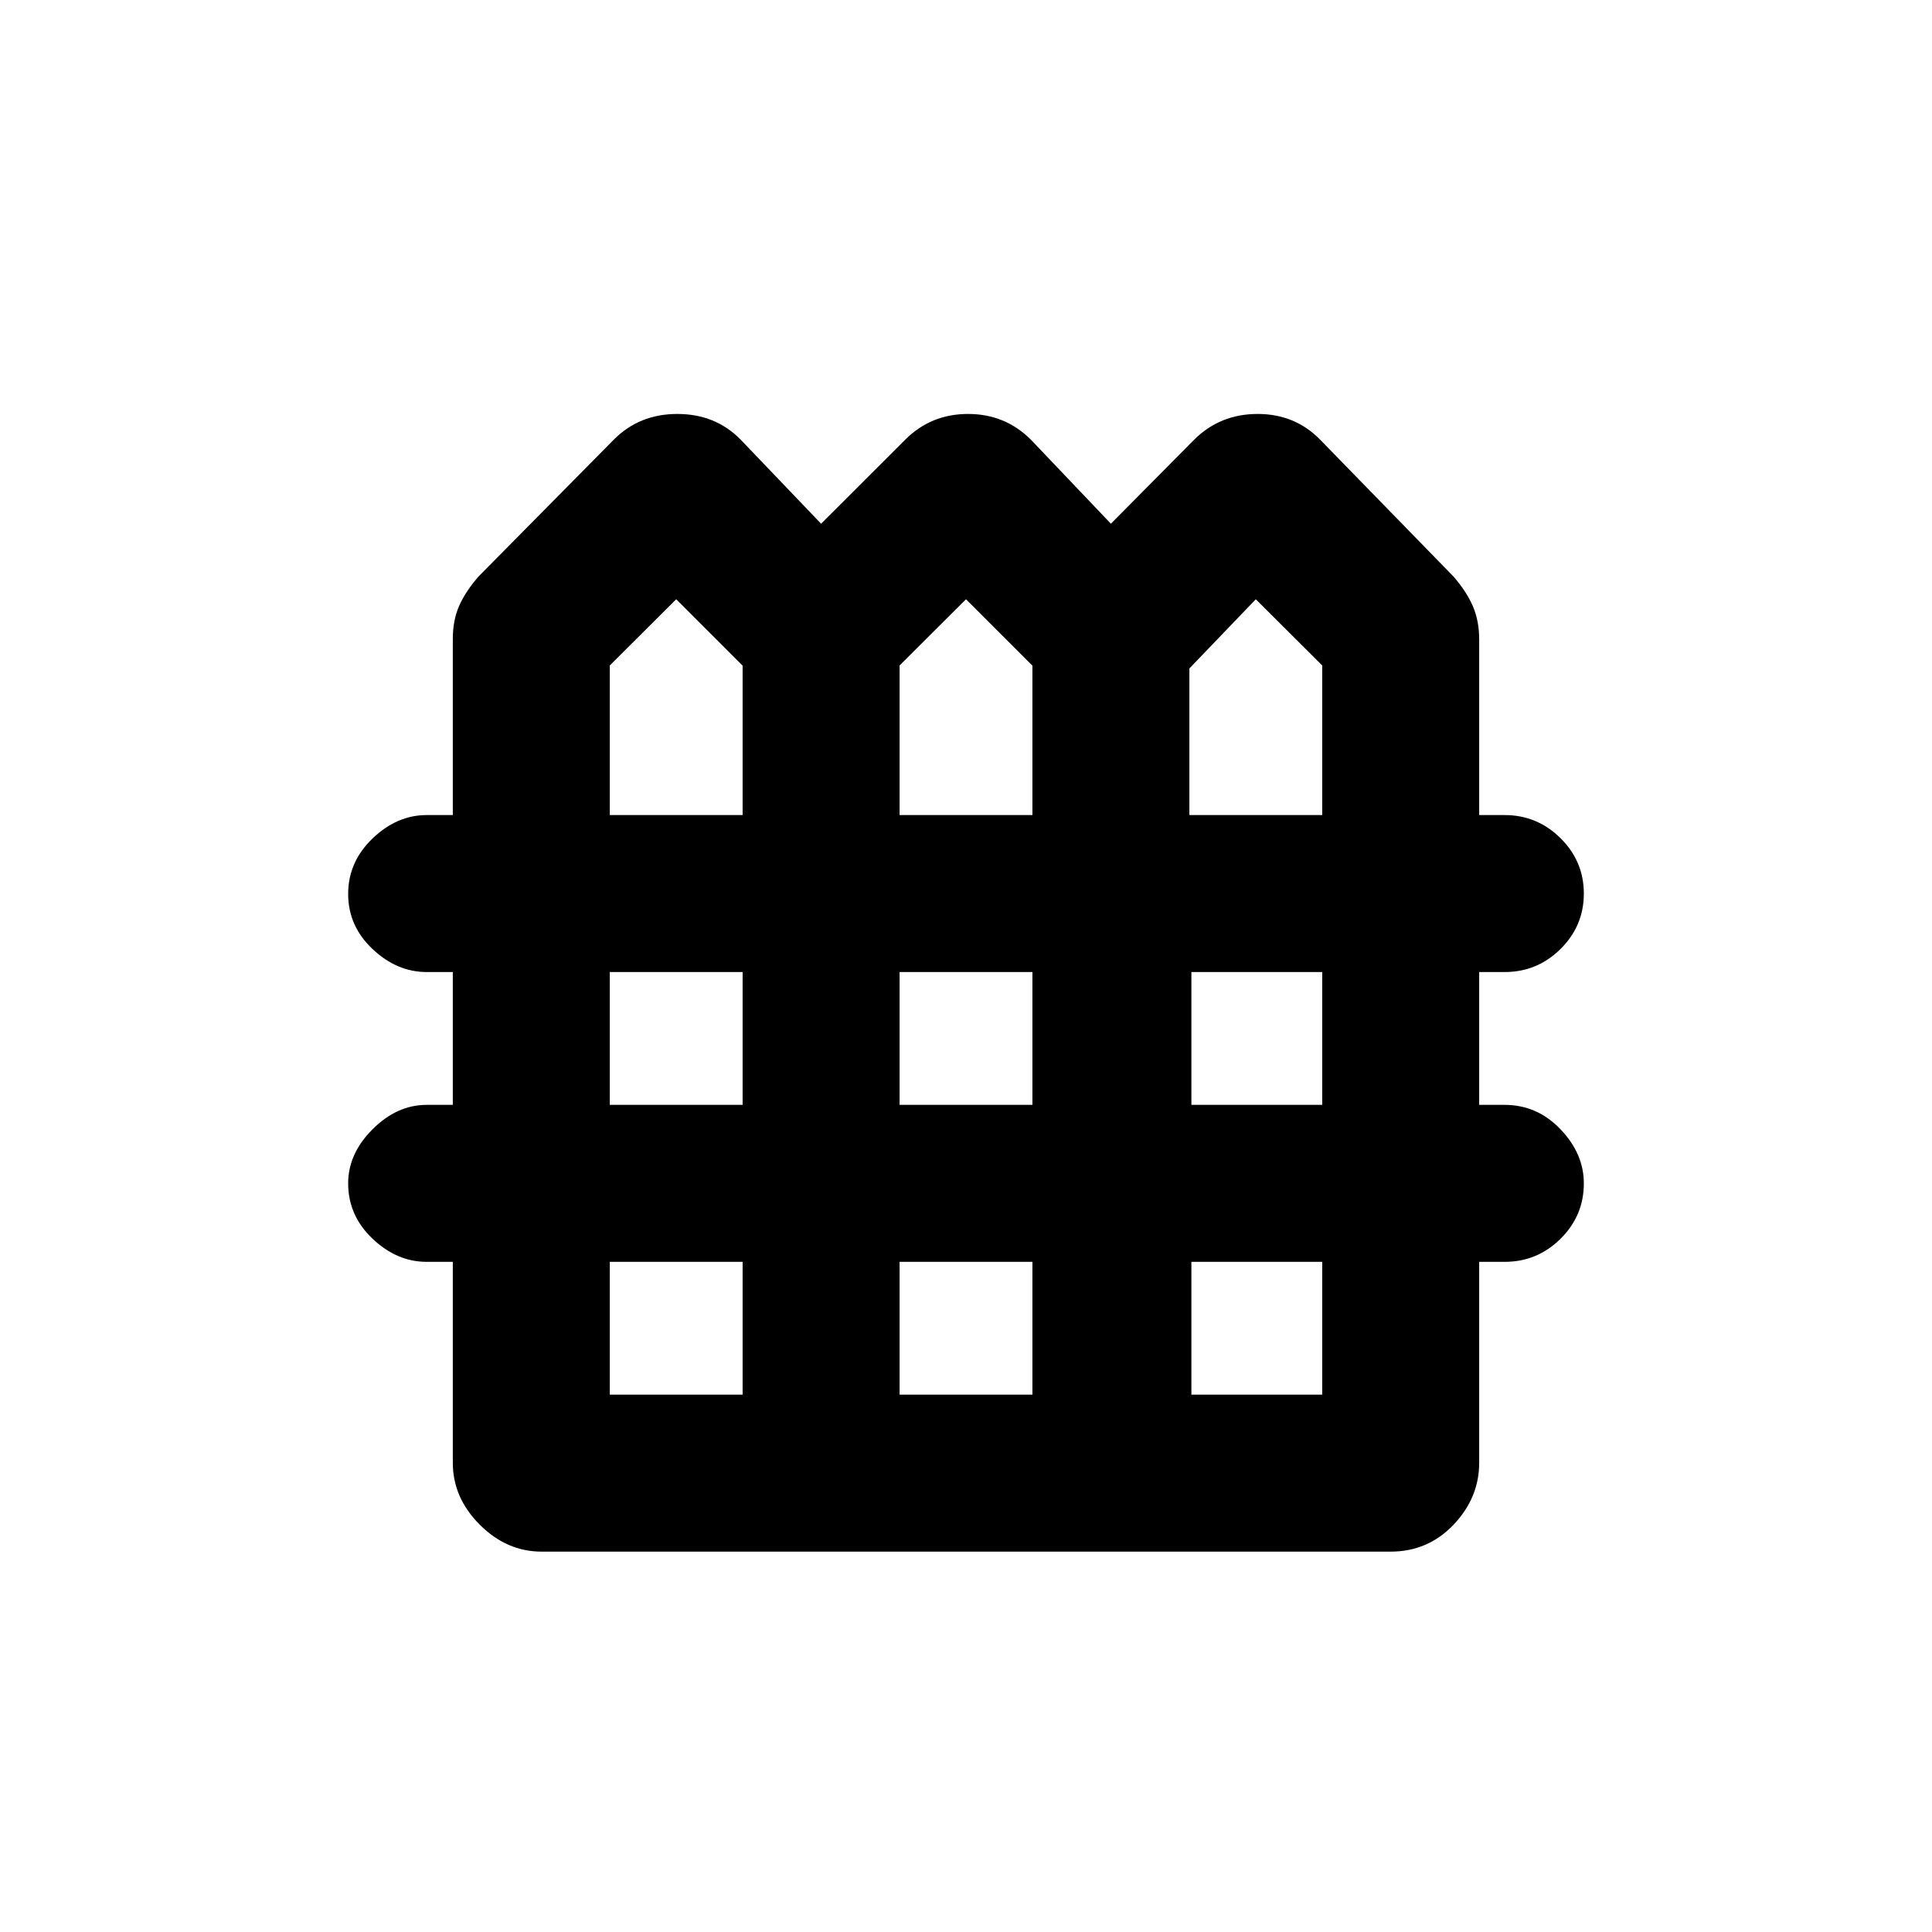 <svg xmlns="http://www.w3.org/2000/svg" height="20" viewBox="0 -960 960 960" width="20"><path d="M269.15-189q-17.36 0-30.76-13.39Q225-215.79 225-233.15V-333h-13.01q-14.76 0-26.87-11.48Q173-355.96 173-372.01q0-14.76 12.13-26.87Q197.25-411 212-411h13v-66h-13.01q-14.76 0-26.87-11.42Q173-499.84 173-515.8q0-15.97 12.13-27.58Q197.25-555 212-555h13v-87.56q0-9.2 3.12-16.32 3.11-7.12 9.66-14.66l67.17-67.96q12.69-12.81 31.6-12.81 18.91 0 31.44 12.72L408-699.77l41.87-41.82q12.76-12.72 31.17-12.72 18.42 0 31.27 12.85L552-699.77l41.44-41.82q12.87-12.72 31.45-12.72 18.57 0 31.11 12.81l66.22 67.96q6.55 7.54 9.66 14.83 3.12 7.29 3.12 16.46V-555h12.63q16.18 0 27.77 11.48 11.6 11.48 11.6 27.53 0 16.06-11.57 27.52Q763.86-477 747.67-477H735v66h12.63q16.18 0 27.77 12.13 11.6 12.13 11.6 26.88 0 16.06-11.57 27.52Q763.86-333 747.67-333H735v99.85q0 17.36-12.73 30.76Q709.55-189 690.91-189H269.15ZM303-555h66v-74.23l-33-33-33 32.9V-555Zm144 0h66v-74.23l-33-33-33 32.9V-555Zm144 0h66v-74.33l-33-32.9-33 34.38V-555ZM303-411h66v-66h-66v66Zm144 0h66v-66h-66v66Zm145 0h65v-66h-65v66ZM303-267h66v-66h-66v66Zm144 0h66v-66h-66v66Zm145 0h65v-66h-65v66Z"/></svg>